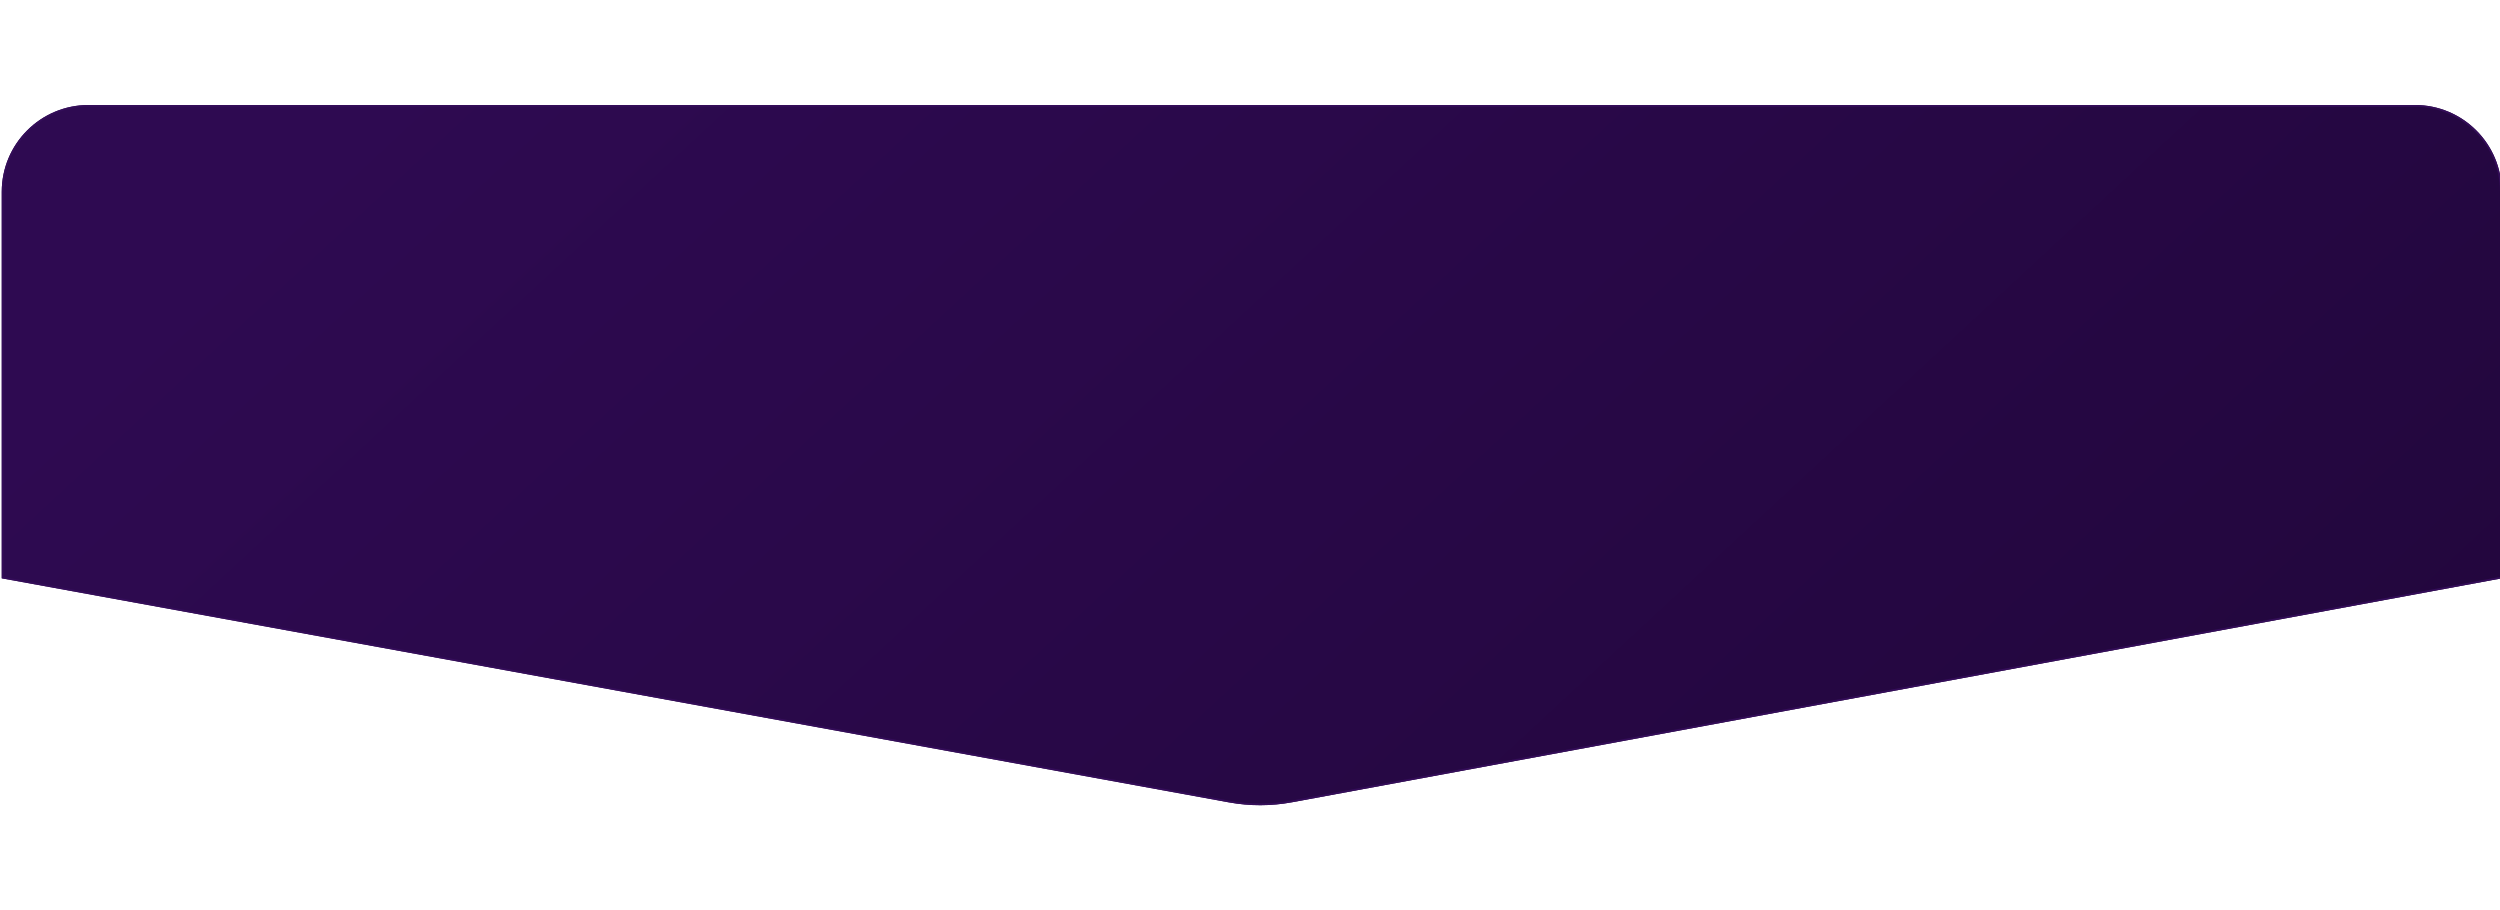 <svg width="1440" height="524" viewBox="0 0 1440 524" fill="none" xmlns="http://www.w3.org/2000/svg">
<g filter="url(#filter0_d_495_306)">
<path d="M1 90.478C1 62.863 23.386 40.477 51.001 40.477H1391C1418.61 40.477 1441 62.863 1441 90.478V313.116L744.078 442.131C732.126 444.344 719.872 444.359 707.915 442.176L1 313.116V90.478Z" fill="url(#paint0_linear_495_306)"/>
<path d="M1.5 90.478C1.5 63.139 23.662 40.977 51.001 40.977H1391C1418.34 40.977 1440.5 63.139 1440.5 90.478V312.7L743.987 441.639C732.095 443.841 719.902 443.856 708.005 441.684L1.5 312.699V90.478Z" stroke="#340D59"/>
</g>
<defs>
<filter id="filter0_d_495_306" x="-58.999" y="0.478" width="1560" height="523.324" filterUnits="userSpaceOnUse" color-interpolation-filters="sRGB">
<feFlood flood-opacity="0" result="BackgroundImageFix"/>
<feColorMatrix in="SourceAlpha" type="matrix" values="0 0 0 0 0 0 0 0 0 0 0 0 0 0 0 0 0 0 127 0" result="hardAlpha"/>
<feOffset dy="20"/>
<feGaussianBlur stdDeviation="30"/>
<feComposite in2="hardAlpha" operator="out"/>
<feColorMatrix type="matrix" values="0 0 0 0 0 0 0 0 0 0 0 0 0 0 0 0 0 0 0.3 0"/>
<feBlend mode="normal" in2="BackgroundImageFix" result="effect1_dropShadow_495_306"/>
<feBlend mode="normal" in="SourceGraphic" in2="effect1_dropShadow_495_306" result="shape"/>
</filter>
<linearGradient id="paint0_linear_495_306" x1="209.422" y1="40.477" x2="1189.57" y2="1097.99" gradientUnits="userSpaceOnUse">
<stop stop-color="#2E0A51"/>
<stop offset="1" stop-color="#1E0536"/>
</linearGradient>
</defs>
</svg>
